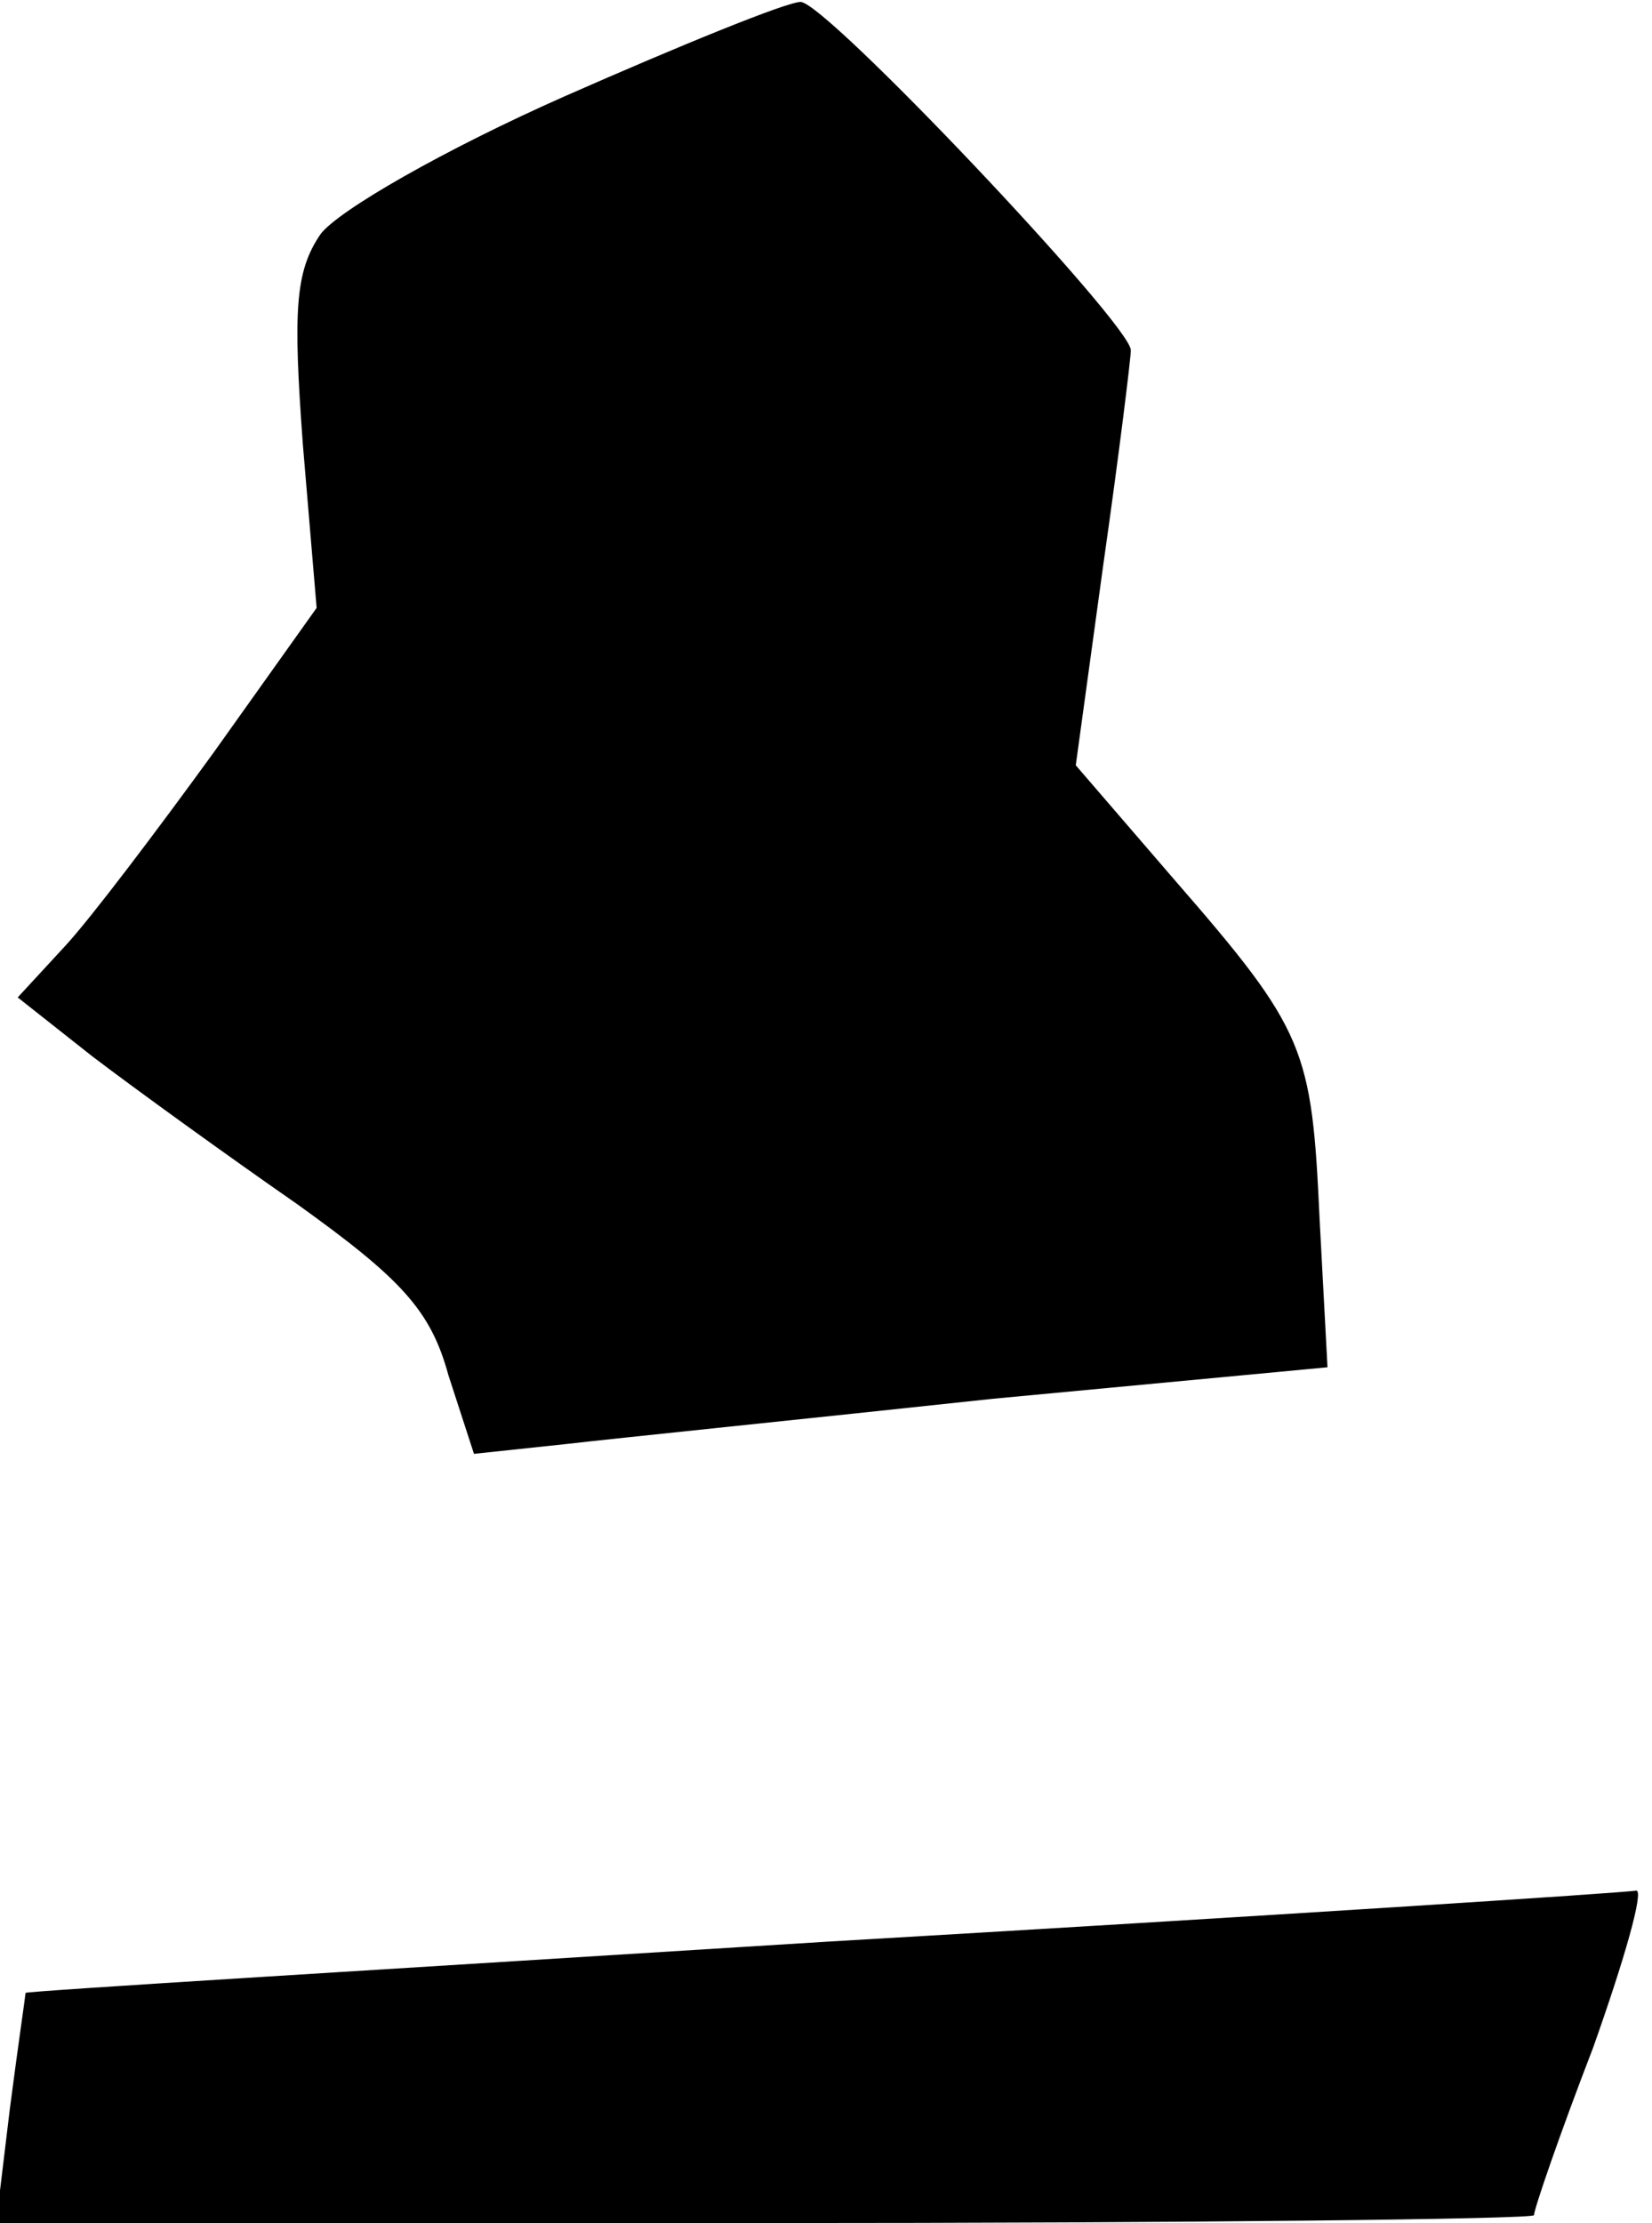 <?xml version="1.0" standalone="no"?>
<!DOCTYPE svg PUBLIC "-//W3C//DTD SVG 20010904//EN"
 "http://www.w3.org/TR/2001/REC-SVG-20010904/DTD/svg10.dtd">
<svg version="1.0" xmlns="http://www.w3.org/2000/svg"
 width="84pt" height="113pt" viewBox="0 0 84 113"
 preserveAspectRatio="xMidYMid meet">
<g transform="translate(0,113) scale(0.1,-0.1)"
fill="#000000" stroke="none">
<path fill="#000000" stroke="none" d="M287 1081 c-61 -27 -115 -58 -124 -70
-13 -19 -14 -39 -9 -107 l7 -83 -52 -73 c-29 -40 -63 -85 -76 -99 l-24 -26 38
-30 c21 -16 68 -50 104 -75 53 -38 68 -54 77 -87 l13 -40 47 5 c26 3 124 13
217 23 l170 16 -4 75 c-4 87 -7 96 -74 173 l-50 58 14 102 c8 56 14 105 14
109 0 13 -156 178 -168 177 -7 0 -61 -22 -120 -48z"/>
<path fill="#000000" stroke="none" d="M420 143 c-223 -14 -406 -25 -407 -26
0 -1 -4 -28 -8 -59 l-7 -58 391 0 c215 0 391 2 391 4 0 3 13 41 30 85 16 45
26 80 22 80 -4 -1 -189 -13 -412 -26z"/>
</g>
</svg>

